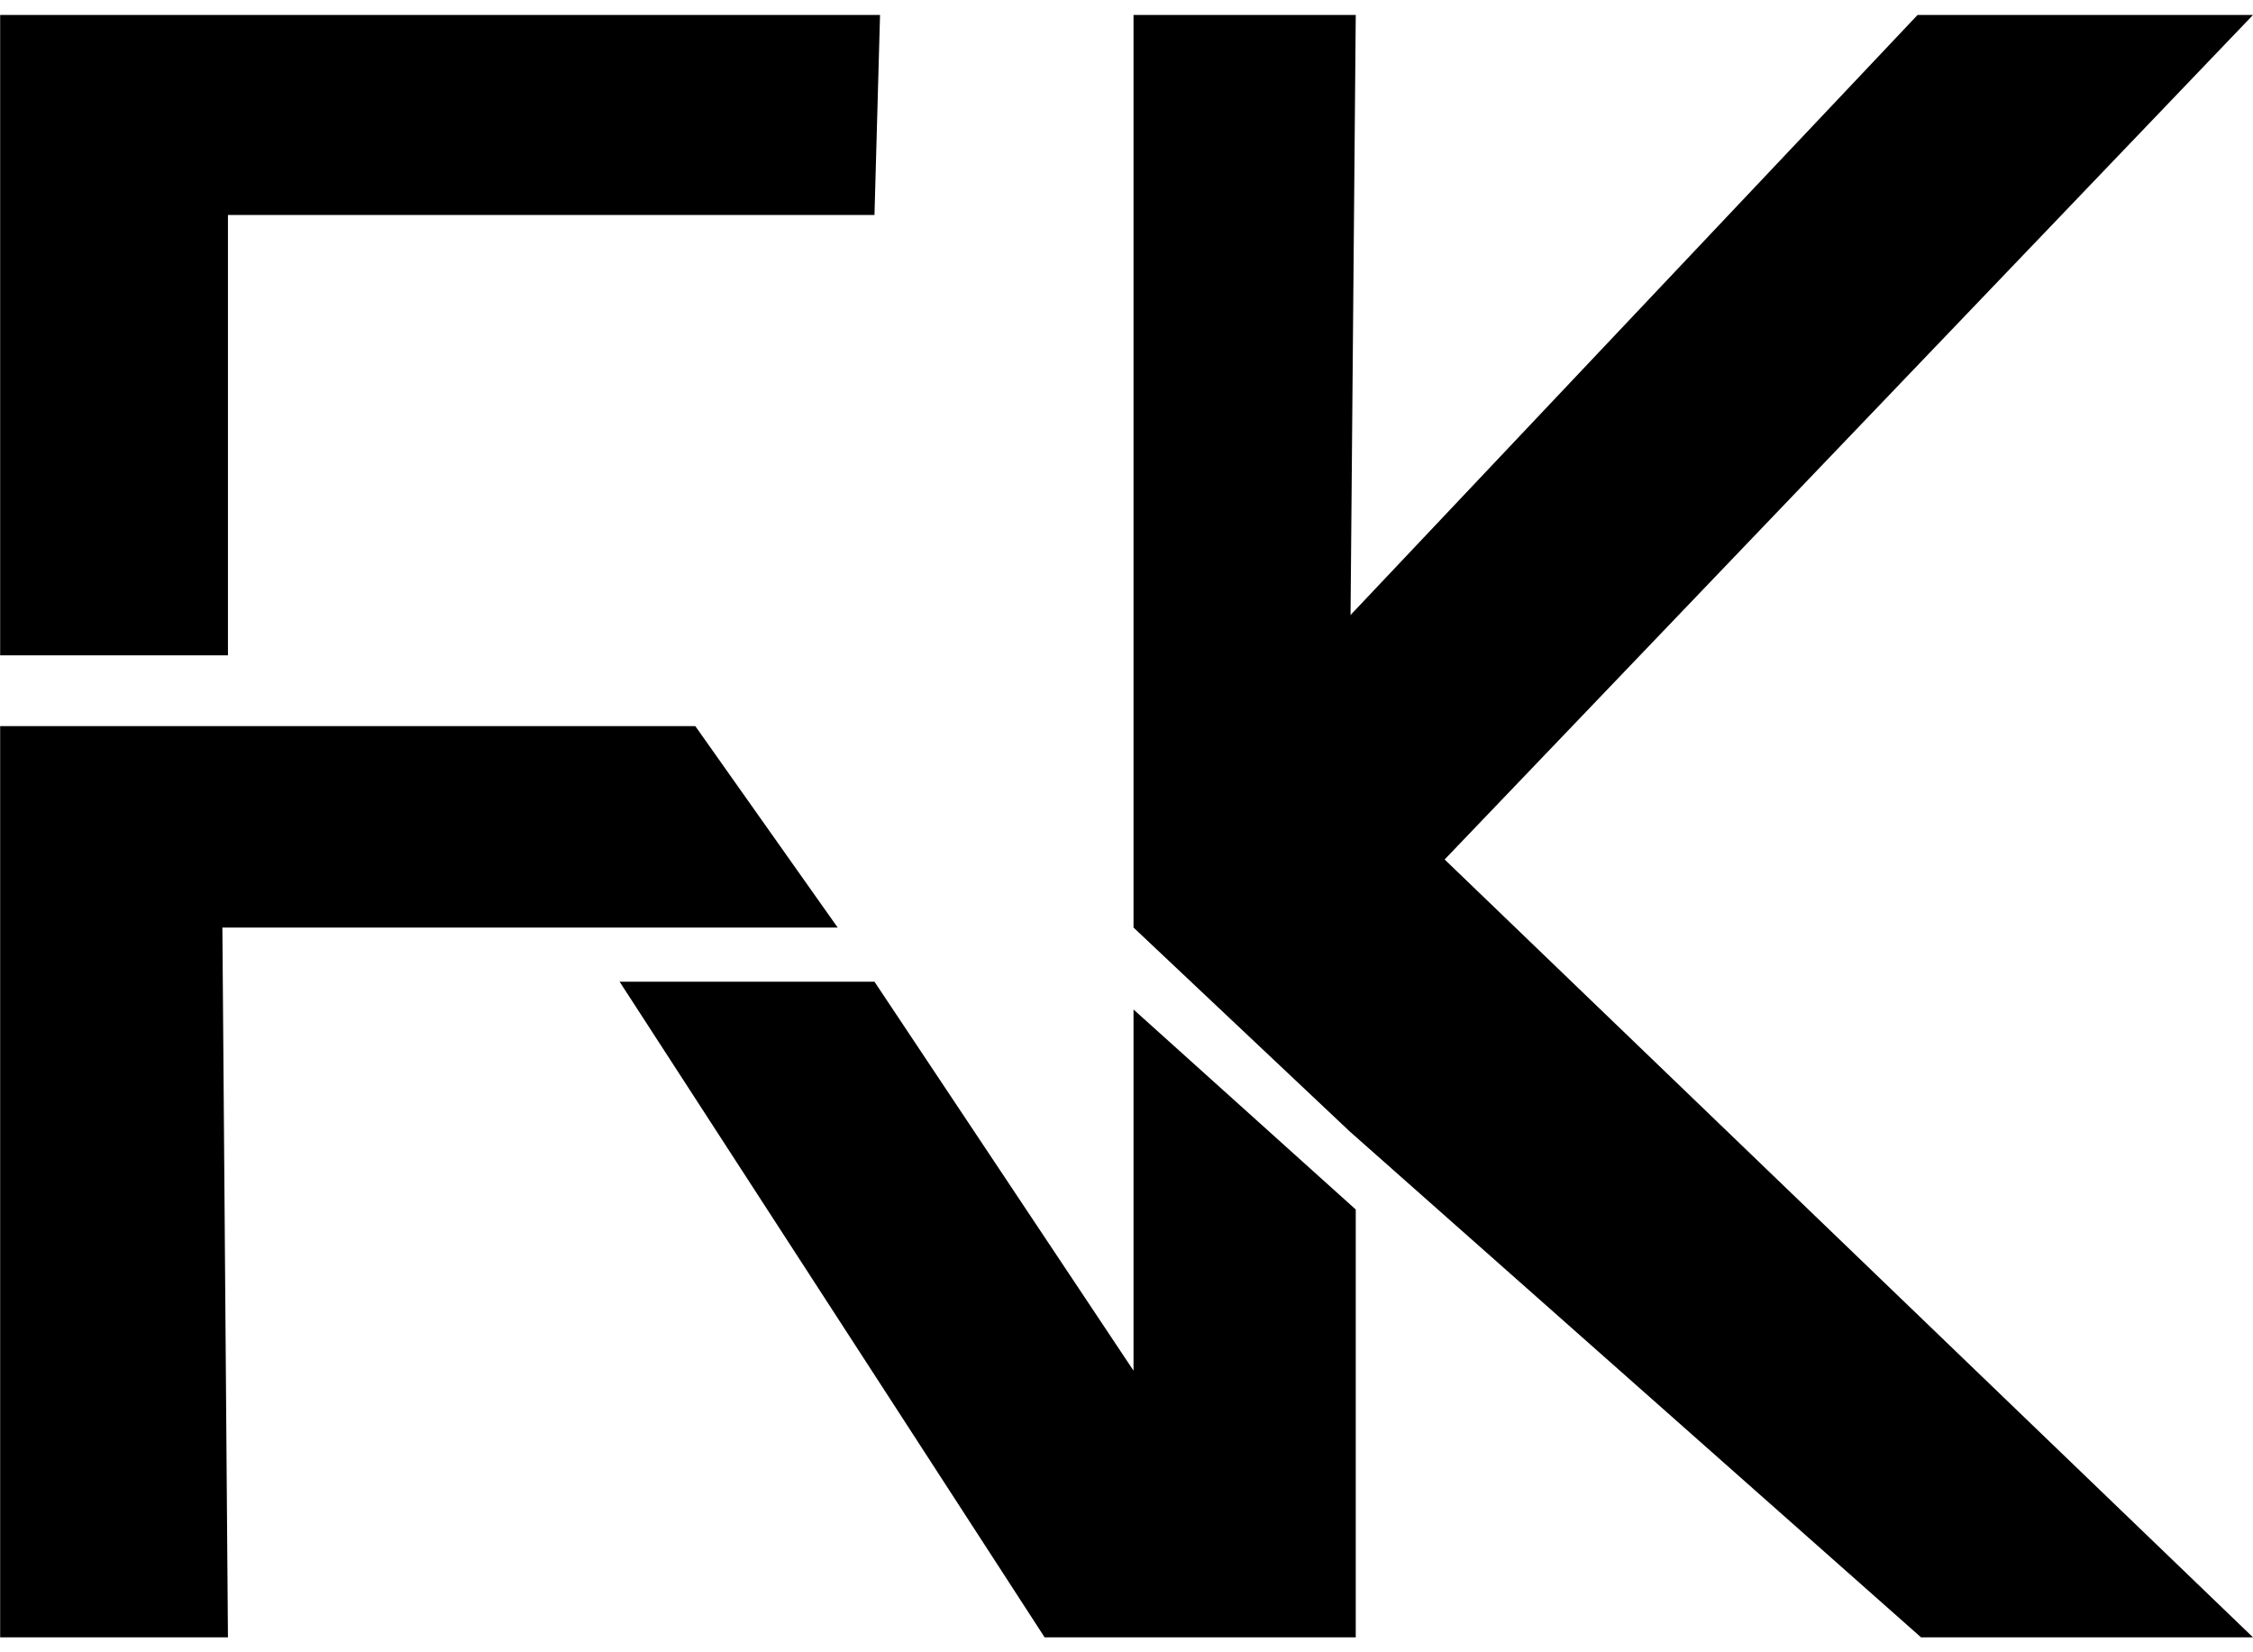 <?xml version="1.0" encoding="UTF-8" standalone="no"?><!-- Generator: Gravit.io -->
<svg xmlns="http://www.w3.org/2000/svg"
  xmlns:xlink="http://www.w3.org/1999/xlink" style="isolation:isolate" viewBox="0 0 150 110" width="150pt" height="110pt">
  <defs>
    <clipPath id="_clipPath_kyqAsD4jG1aq5XrdAkV1ccEeEpmq3pVZ">
      <rect width="150" height="110"/>
    </clipPath>
  </defs>
  <g clip-path="url(#_clipPath_kyqAsD4jG1aq5XrdAkV1ccEeEpmq3pVZ)">
    <path d=" M 41.253 65.357 L 69.549 109.004 L 90.263 109.004 L 90.263 80.522 L 75.467 67.206 L 75.467 91.249 L 58.221 65.357 L 41.253 65.357 Z " fill="rgb(0,0,0)"/>
    <path d=" M 75.467 61.75 L 89.864 75.327 L 127.899 109.004 L 150 109.004 L 96.181 57.219 L 150 0.996 L 127.668 0.996 L 89.916 40.944 L 90.263 0.996 L 75.467 0.996 L 75.467 61.75 Z " fill="rgb(0,0,0)"/>
    <path d=" M 0.01 109.004 L 0.01 48.342 L 0.01 48.342 L 46.293 48.342 L 55.771 61.75 L 14.806 61.75 L 15.176 109.004 L 0.01 109.004 Z " fill="rgb(0,0,0)"/>
    <path d=" M 0.01 43.626 L 0.01 0.996 L 0.01 0.996 L 58.591 0.996 L 58.221 14.312 L 15.176 14.312 L 15.176 43.626 L 0.01 43.626 Z " fill="rgb(0,0,0)"/>
  </g>
</svg>